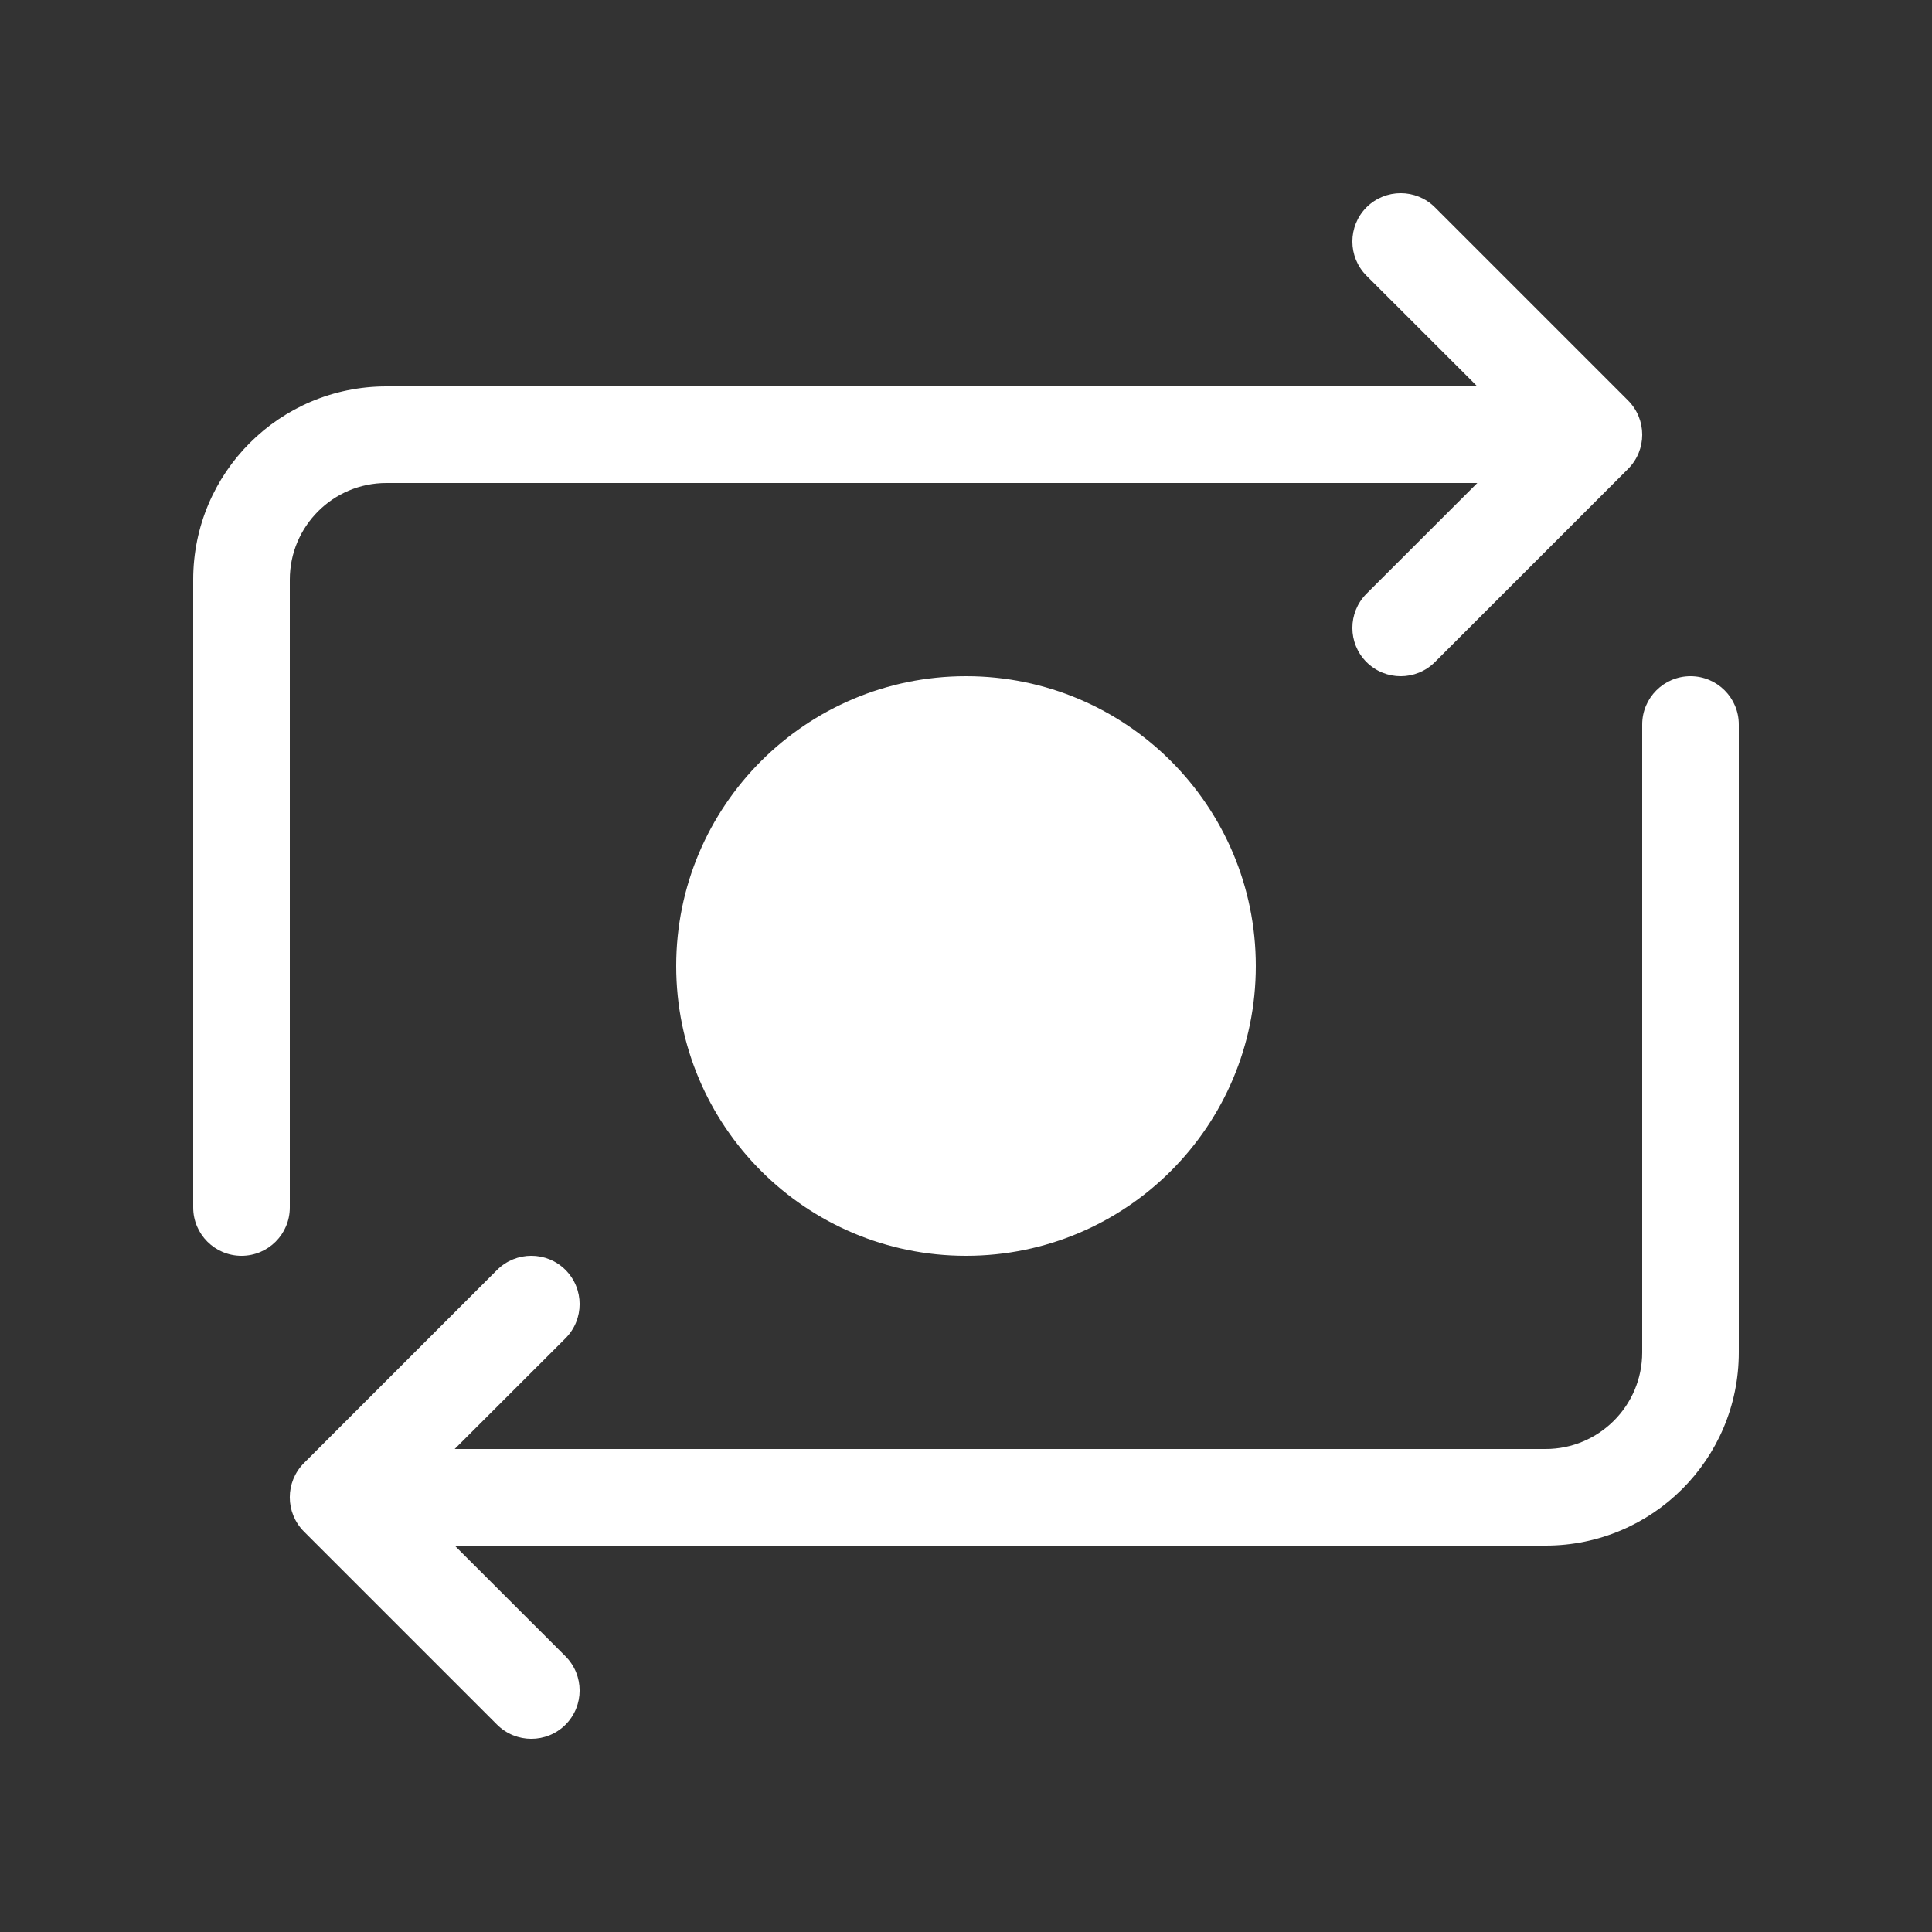 <svg width="20" height="20" viewBox="0 0 20 20" fill="none" xmlns="http://www.w3.org/2000/svg">
<rect x="0" y="0" width="20" height="20" fill="#333333" stroke="none"/>
<path d="M14.146 2.146C14.342 1.951 14.658 1.951 14.854 2.146L16.854 4.146C17.049 4.342 17.049 4.658 16.854 4.854L14.854 6.854C14.658 7.049 14.342 7.049 14.146 6.854C13.951 6.658 13.951 6.342 14.146 6.146L15.293 5H4C3.448 5 3 5.448 3 6V12.5C3 12.776 2.776 13 2.5 13C2.224 13 2 12.776 2 12.5V6C2 4.895 2.895 4 4 4H15.293L14.146 2.854C13.951 2.658 13.951 2.342 14.146 2.146ZM17 14C17 14.552 16.552 15 16 15H4.707L5.854 13.854C6.049 13.658 6.049 13.342 5.854 13.146C5.658 12.951 5.342 12.951 5.146 13.146L3.146 15.146C2.951 15.342 2.951 15.658 3.146 15.854L5.146 17.854C5.342 18.049 5.658 18.049 5.854 17.854C6.049 17.658 6.049 17.342 5.854 17.146L4.707 16H16C17.105 16 18 15.105 18 14V7.5C18 7.224 17.776 7 17.5 7C17.224 7 17 7.224 17 7.5V14ZM13 10C13 11.657 11.657 13 10 13C8.343 13 7 11.657 7 10C7 8.343 8.343 7 10 7C11.657 7 13 8.343 13 10Z" fill="#ffffff"/>
</svg>
